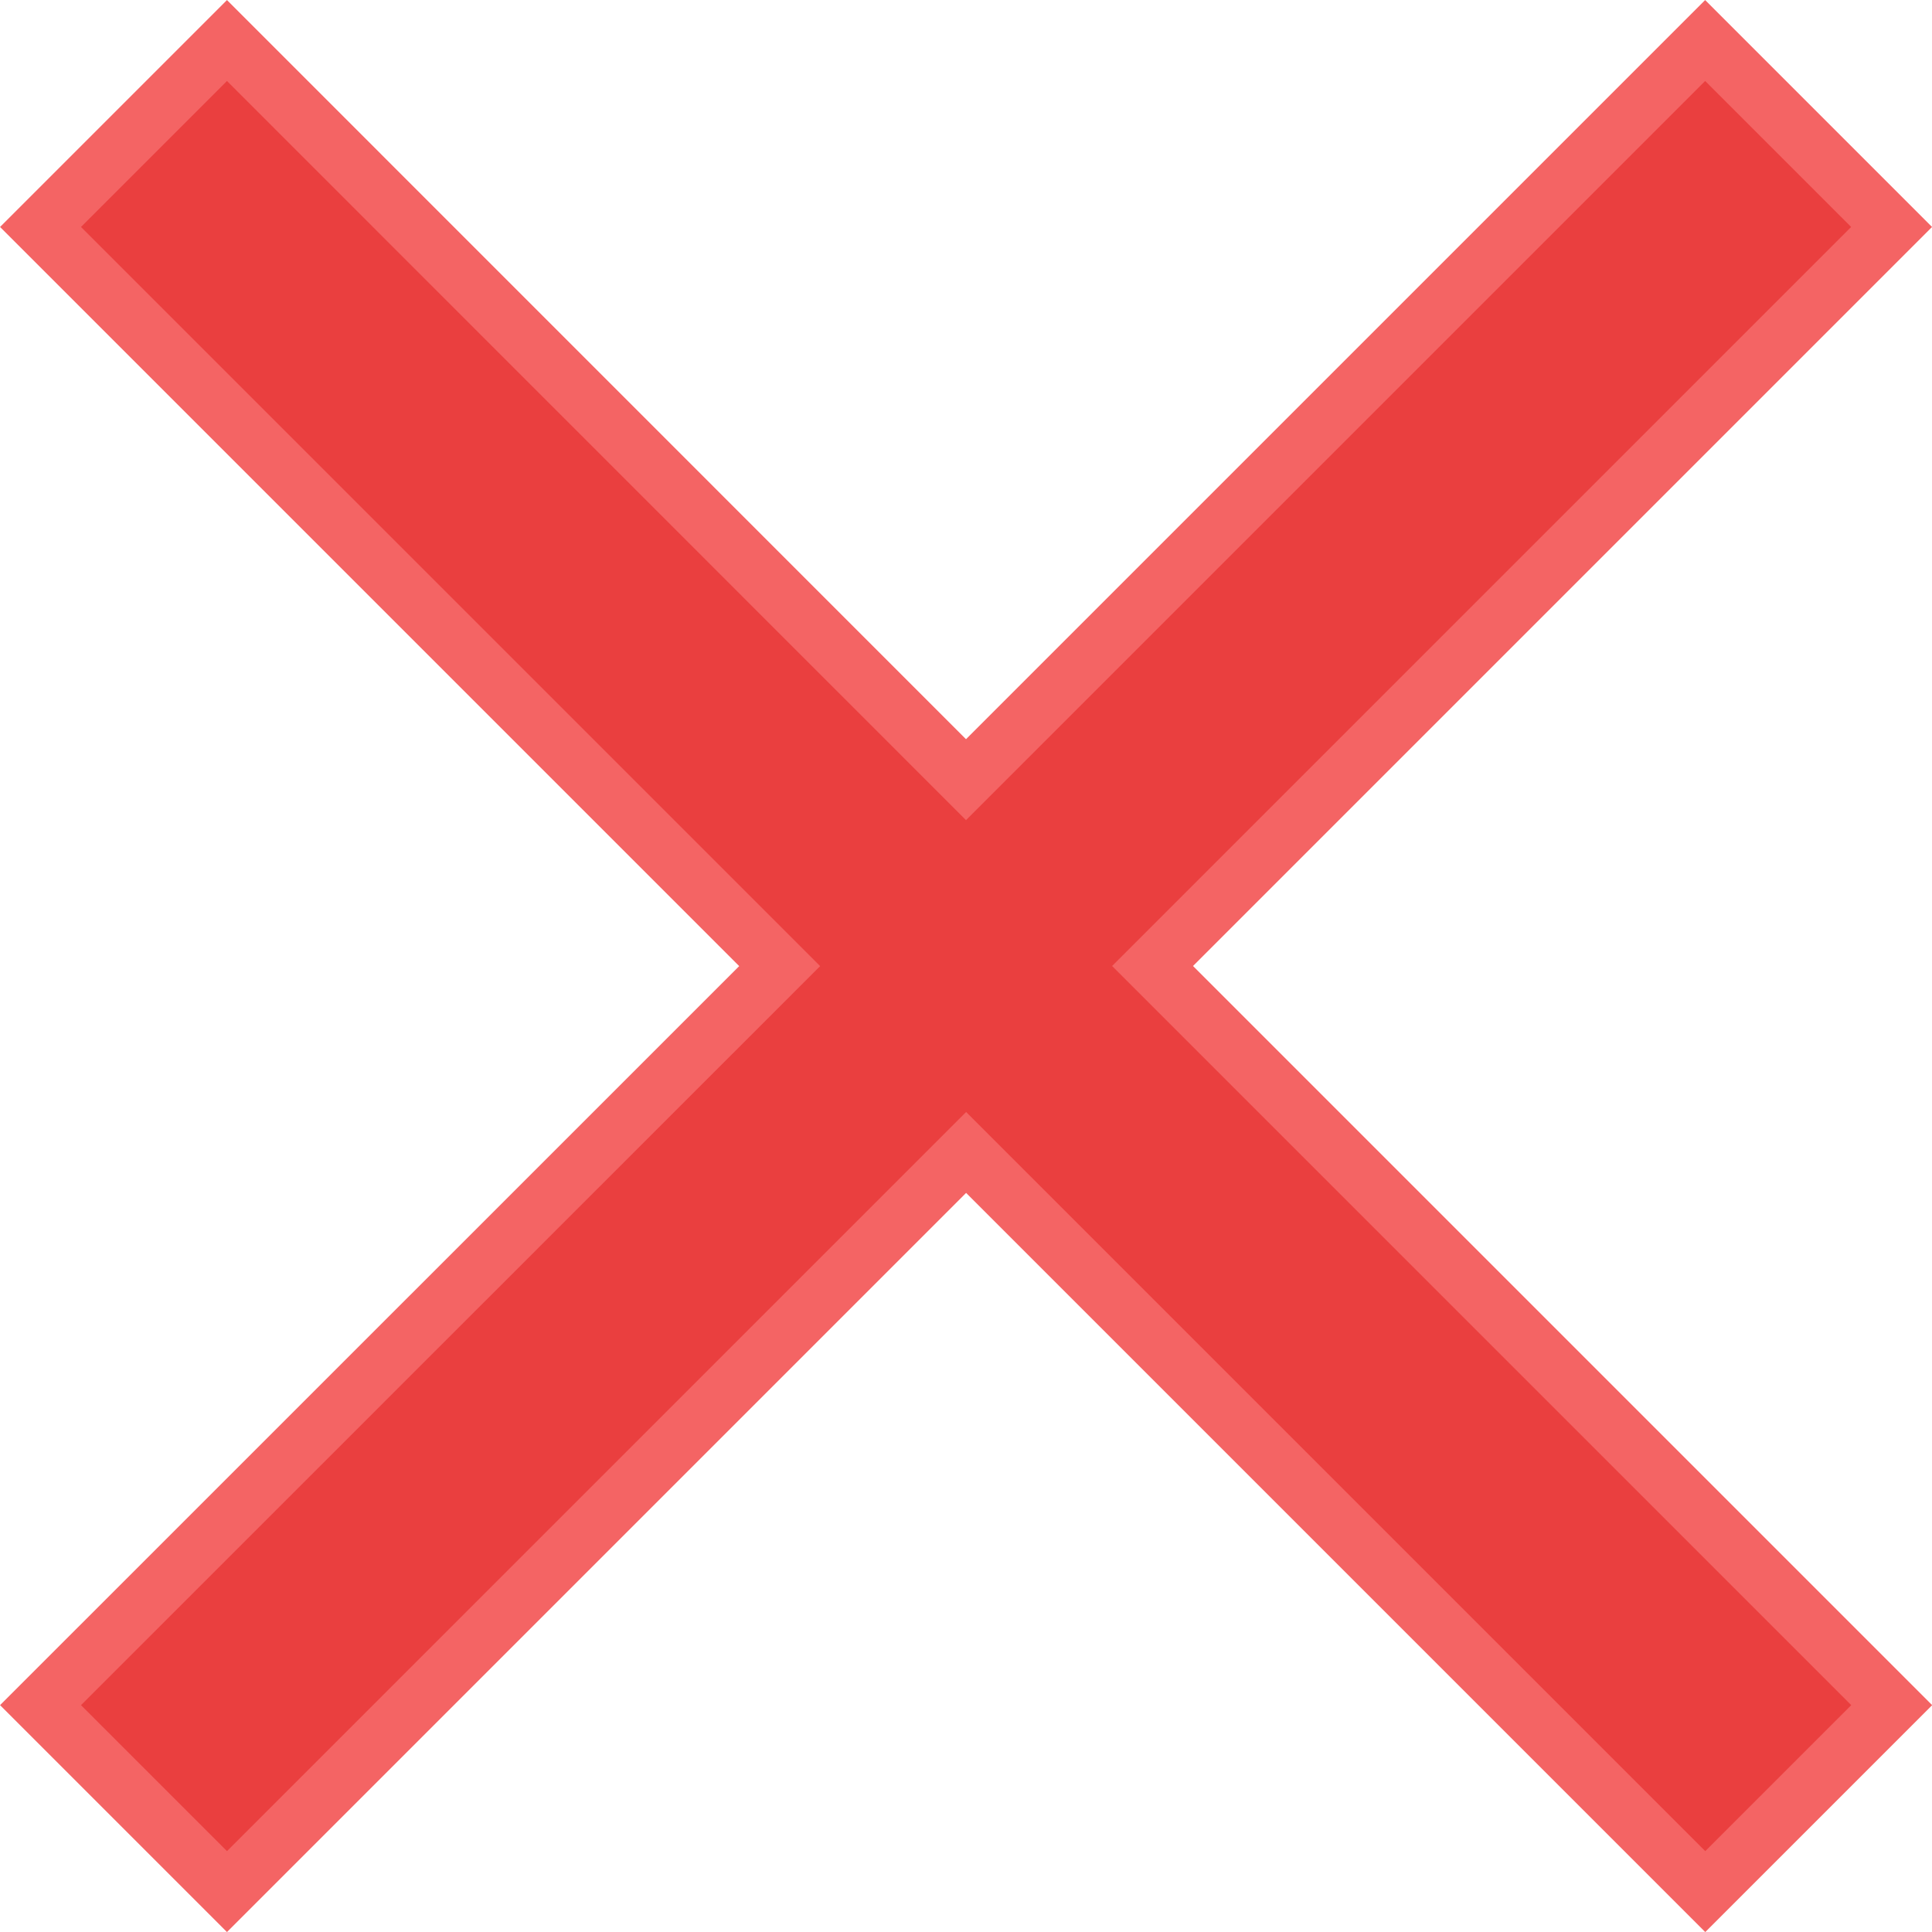 <svg xmlns="http://www.w3.org/2000/svg" width="16.88" height="16.88" viewBox="0 0 16.88 16.88">
  <path id="close-3" d="M21.173,6.629,19.544,5l-6.458,6.458L6.629,5,5,6.629l6.458,6.458L5,19.544l1.629,1.629,6.458-6.458,6.458,6.458,1.629-1.629-6.458-6.458Z" transform="translate(-4.646 -4.646)" fill="#ea3f3f" stroke="#f46464" stroke-width="0.5"/>
</svg>
